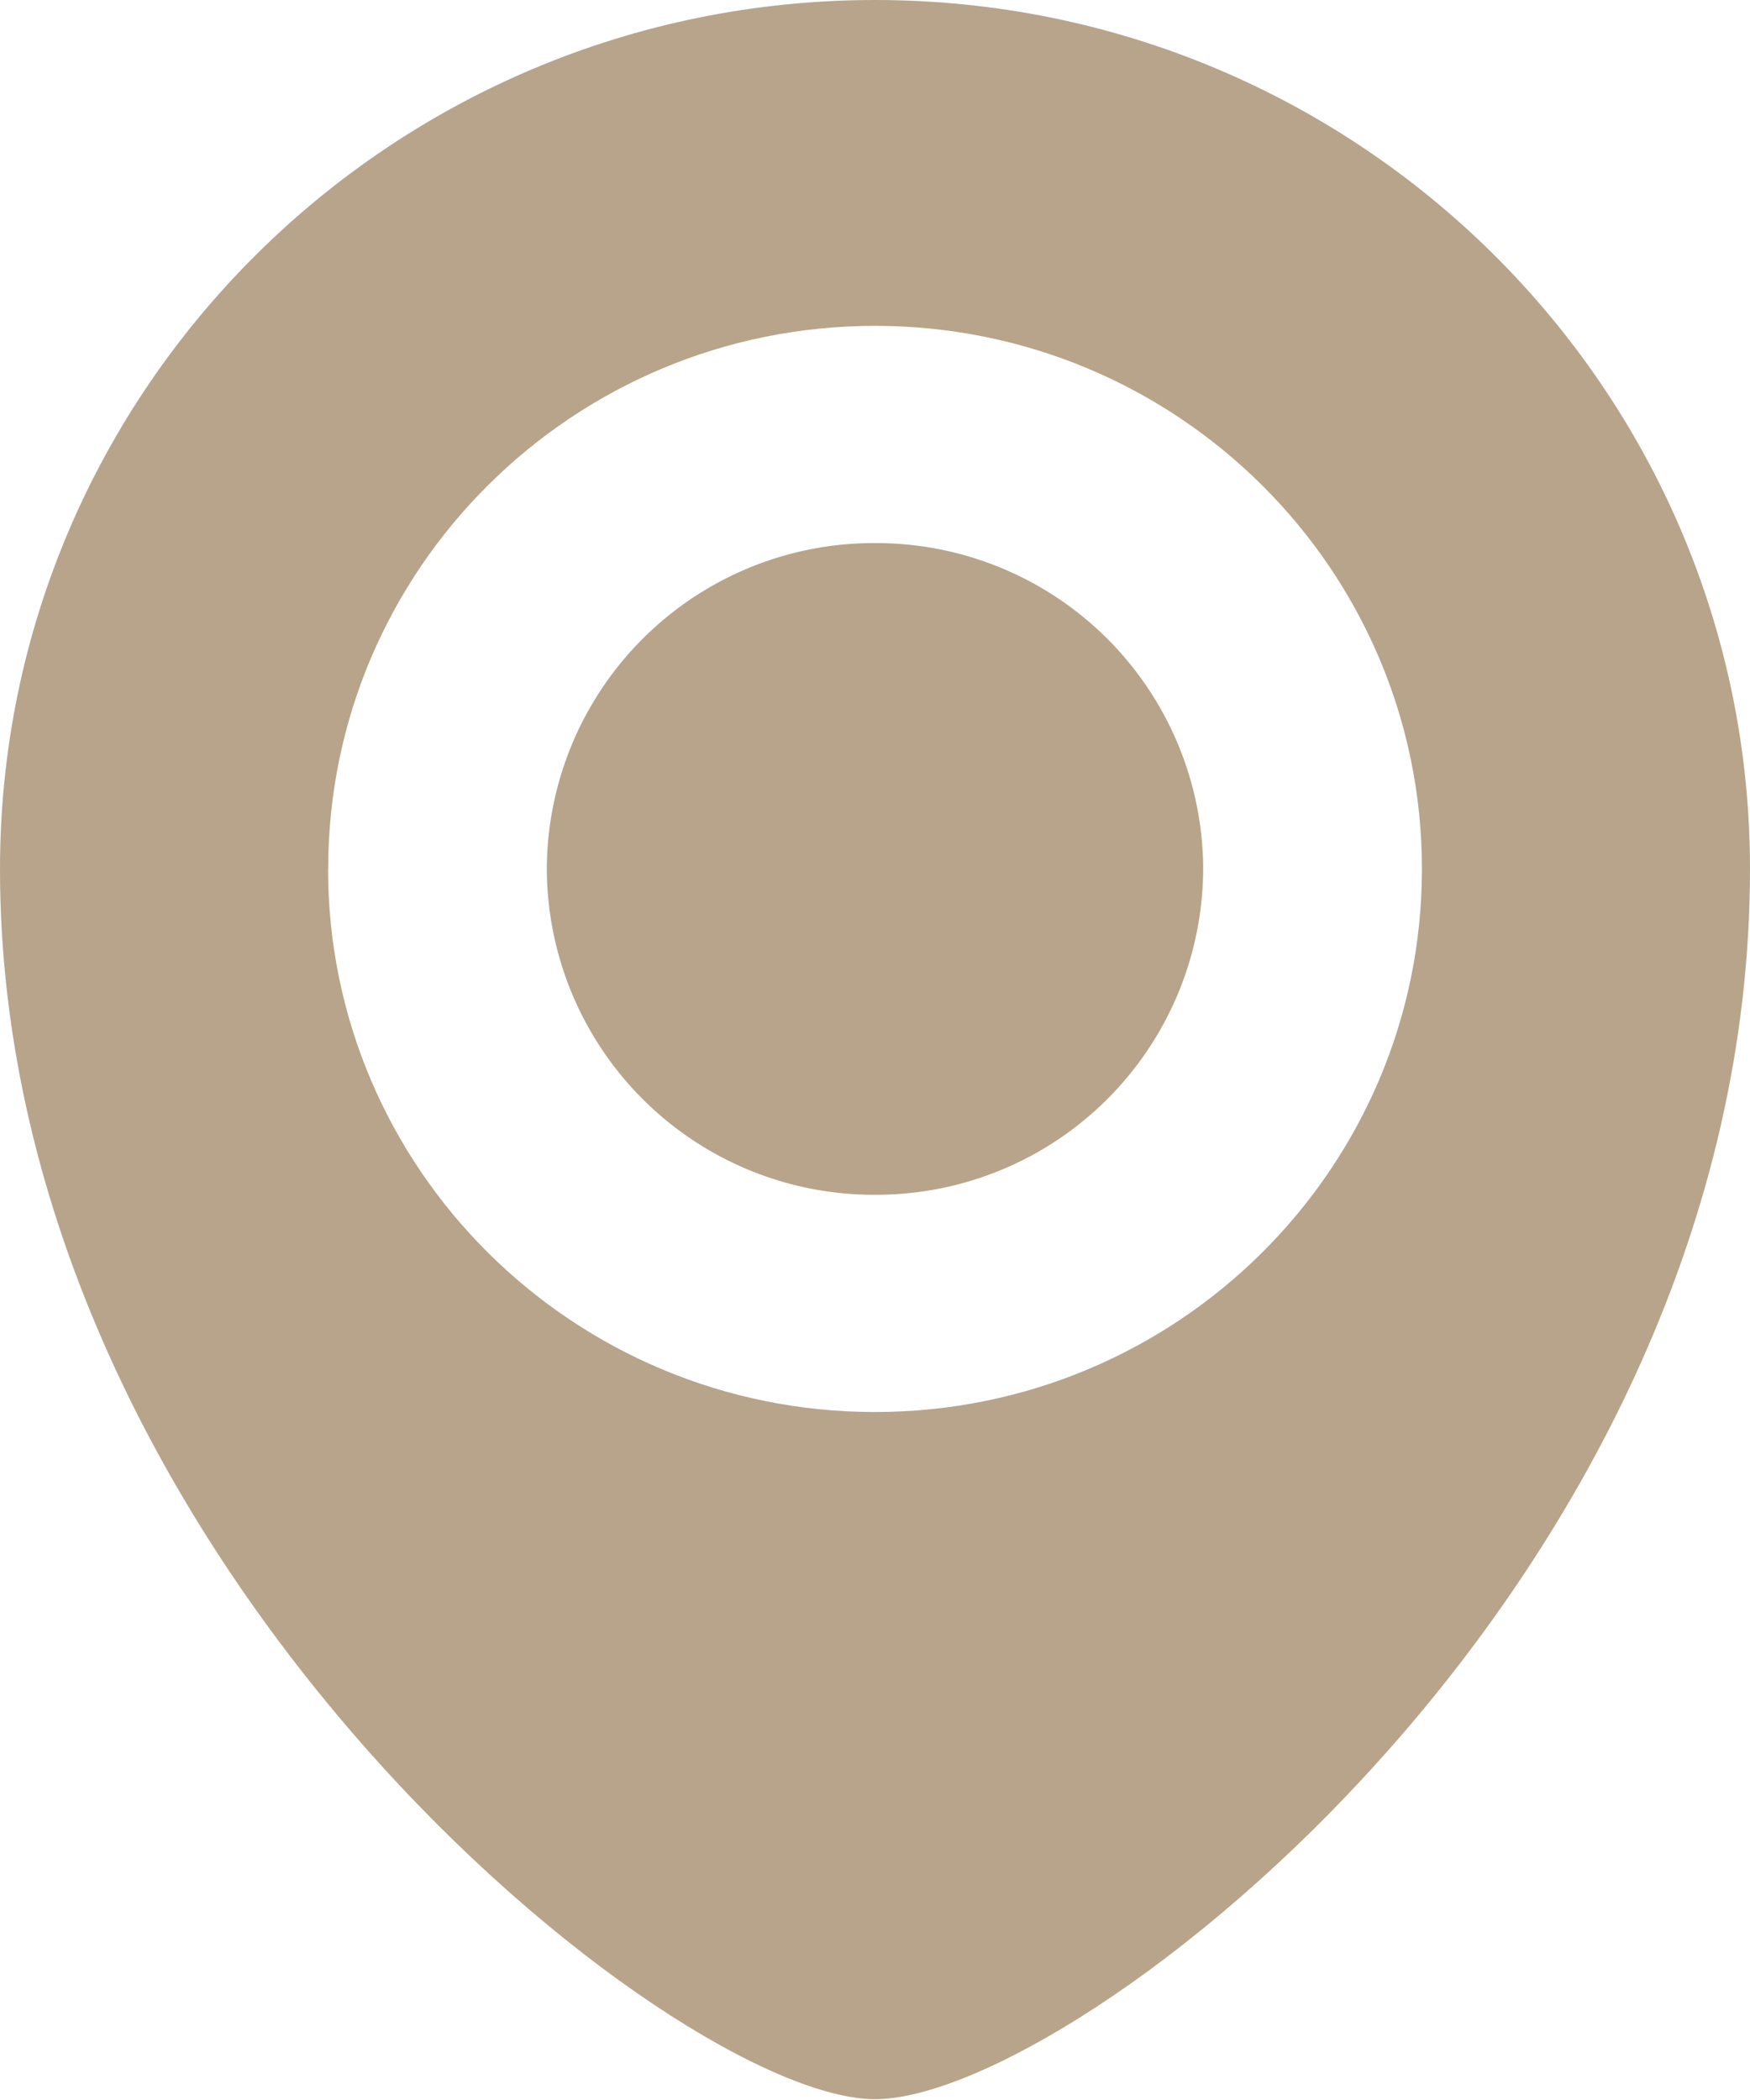 <svg xmlns="http://www.w3.org/2000/svg" width="15" height="18" viewBox="0 0 15 18">
    <g fill="#B7A48B" fill-rule="evenodd">
        <path d="M2.813 7.448c0-2.57 2.098-4.655 4.687-4.655 2.589 0 4.688 2.084 4.688 4.655s-2.099 4.655-4.688 4.655c-2.589 0-4.688-2.084-4.688-4.655zM0 7.448c0 5.953 5.786 10.545 7.5 10.545 1.714 0 7.5-4.44 7.5-10.545C15 3.335 11.642 0 7.5 0 3.358 0 0 3.335 0 7.448z"/>
        <path d="M7.5 4.655a2.803 2.803 0 0 1 2.813 2.793A2.803 2.803 0 0 1 7.5 10.241a2.803 2.803 0 0 1-2.813-2.793A2.803 2.803 0 0 1 7.5 4.655"/>
    </g>
</svg>
